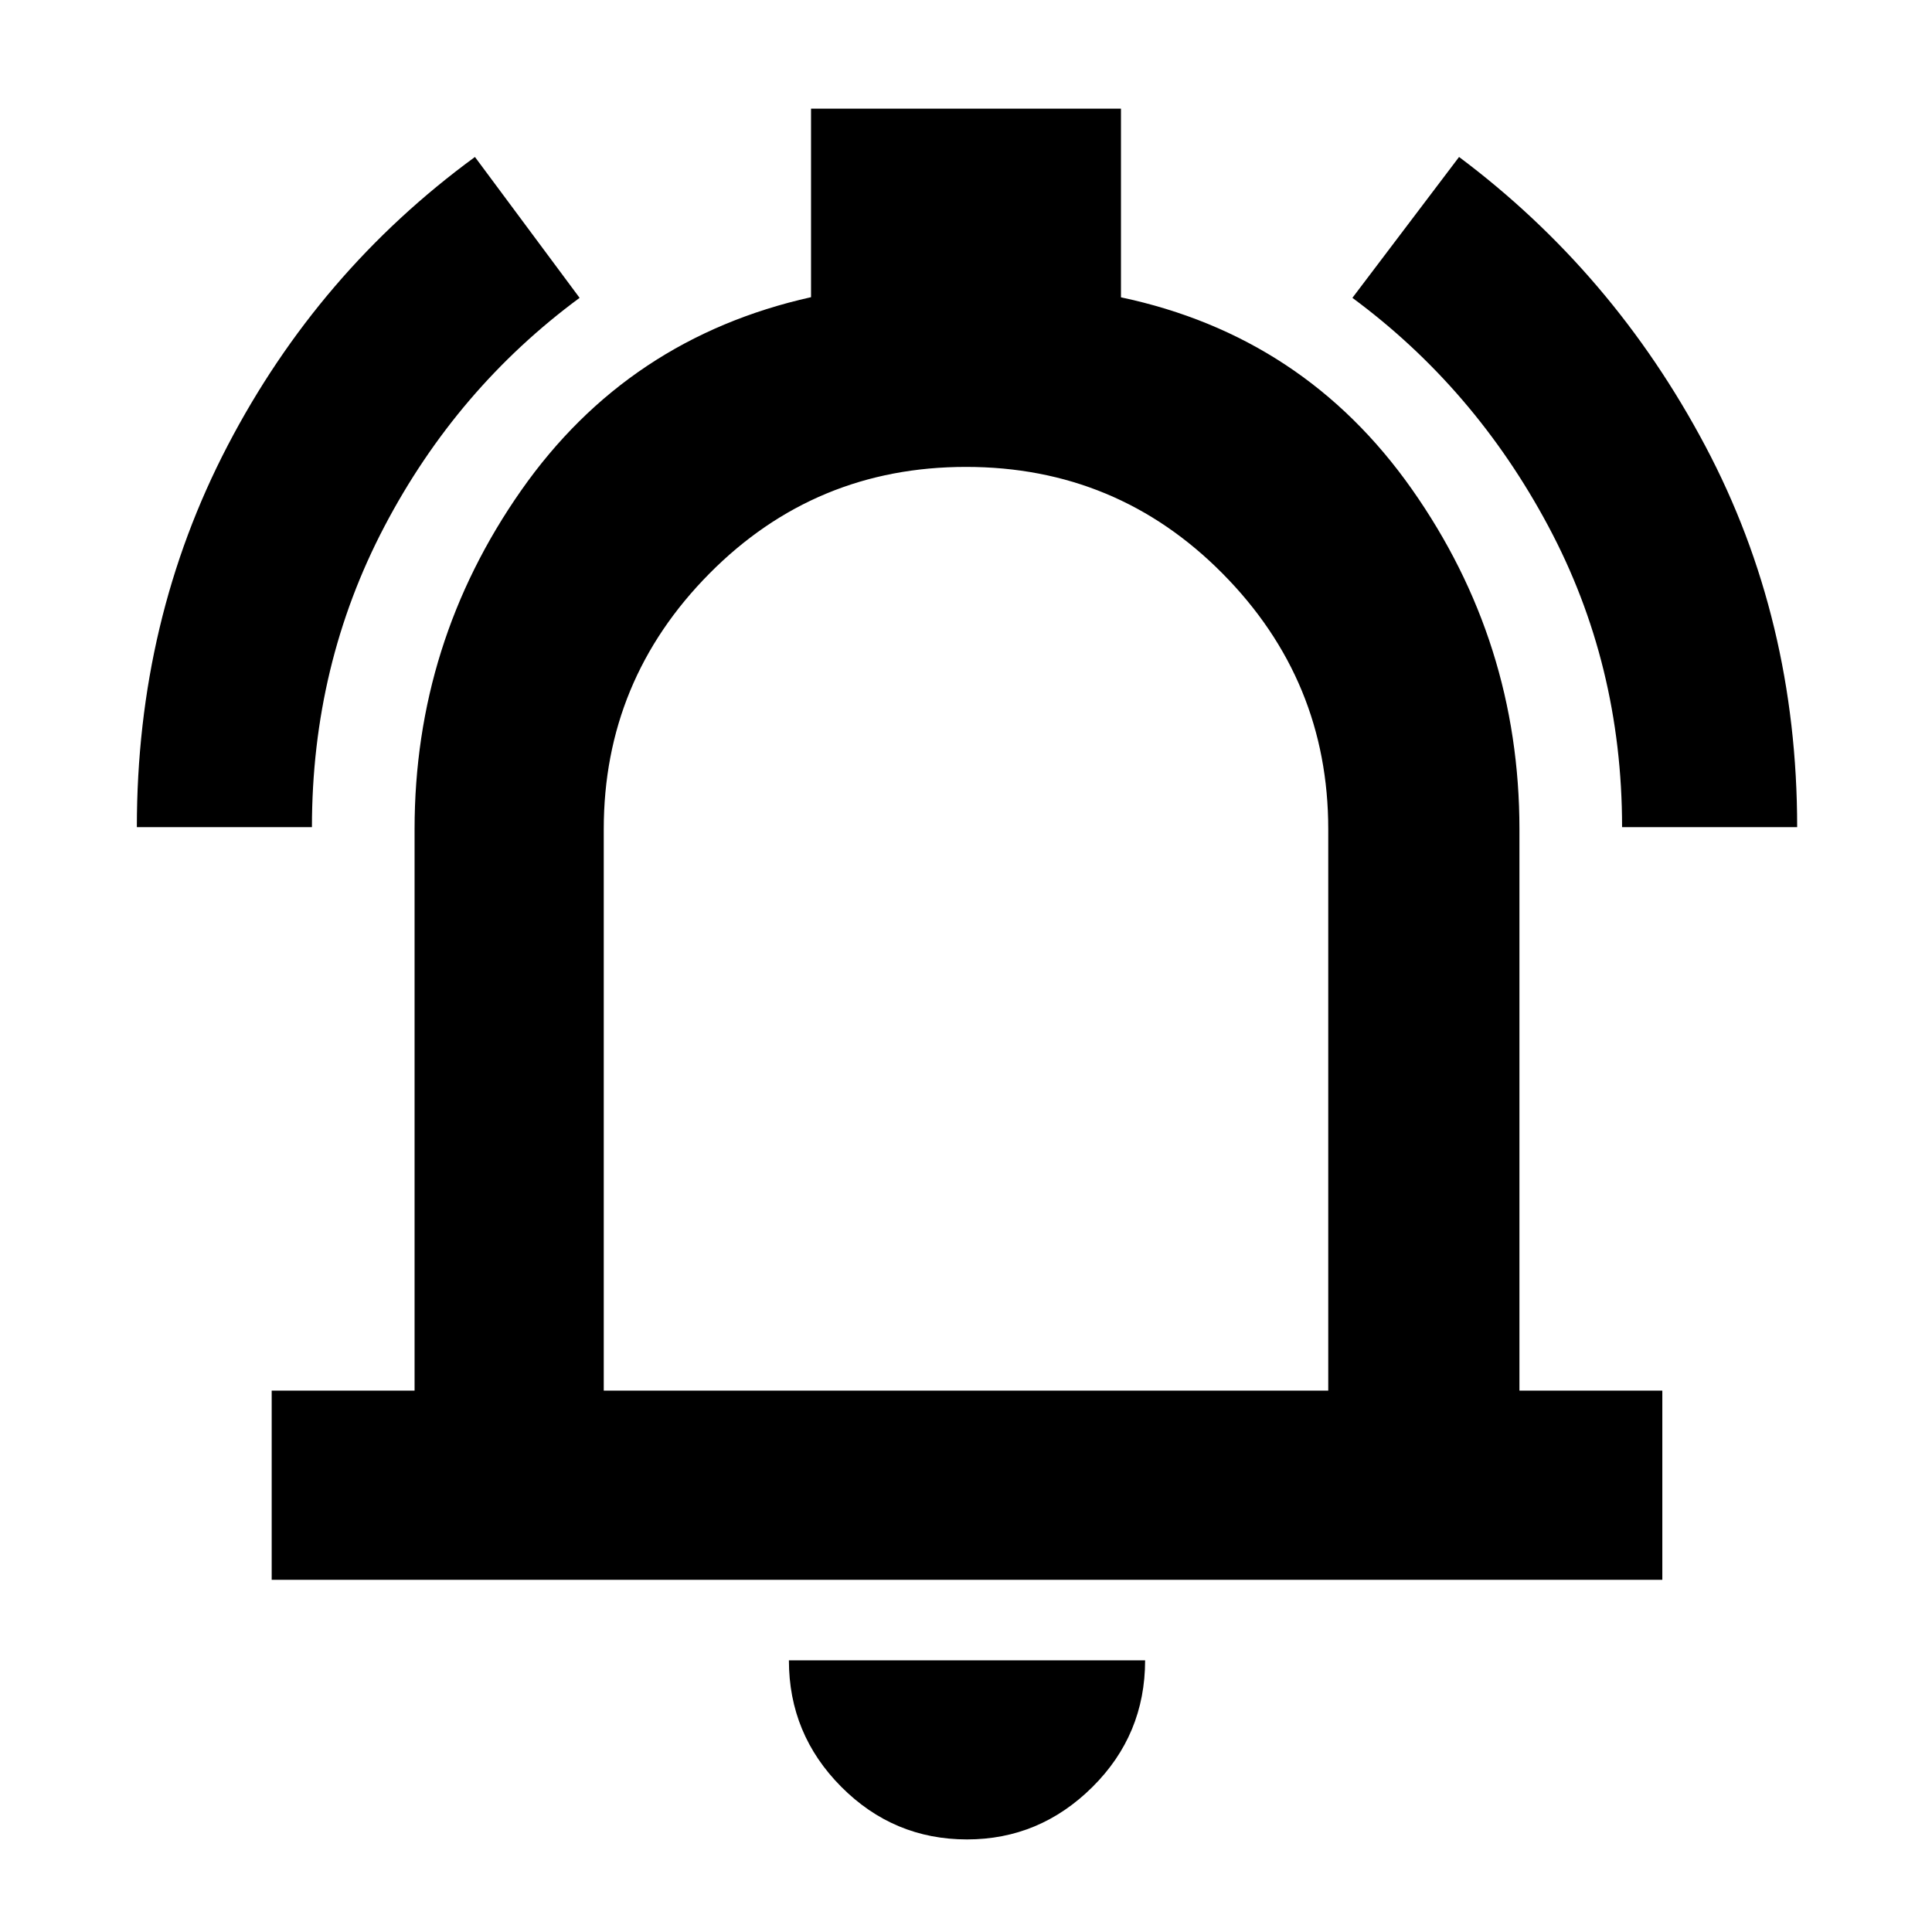 <svg xmlns="http://www.w3.org/2000/svg" height="48" viewBox="0 -960 960 960" width="48"><path d="M135-175v-94h71v-279q0-92.69 53-168.35 53-75.65 144-95.98V-906h154v93.74Q648-793 701.5-717T755-548v279h71v94H135Zm345-323Zm.5 452q-36.45 0-62.48-26.14Q392-98.29 392-135h177q0 37-26.23 63T480.5-46ZM300-269h360v-279q0-74-52.5-127T480-728q-75 0-127.5 53T300-548v279ZM68-549q0-103.01 45.1-189.55T236-882l52 70q-61 45-97 113.62T155-549H68Zm738 0q0-81-36.69-149.62Q732.63-767.24 672-812l53-70q76.6 57.34 122.3 143.5Q893-652.35 893-549h-87Z"/></svg>